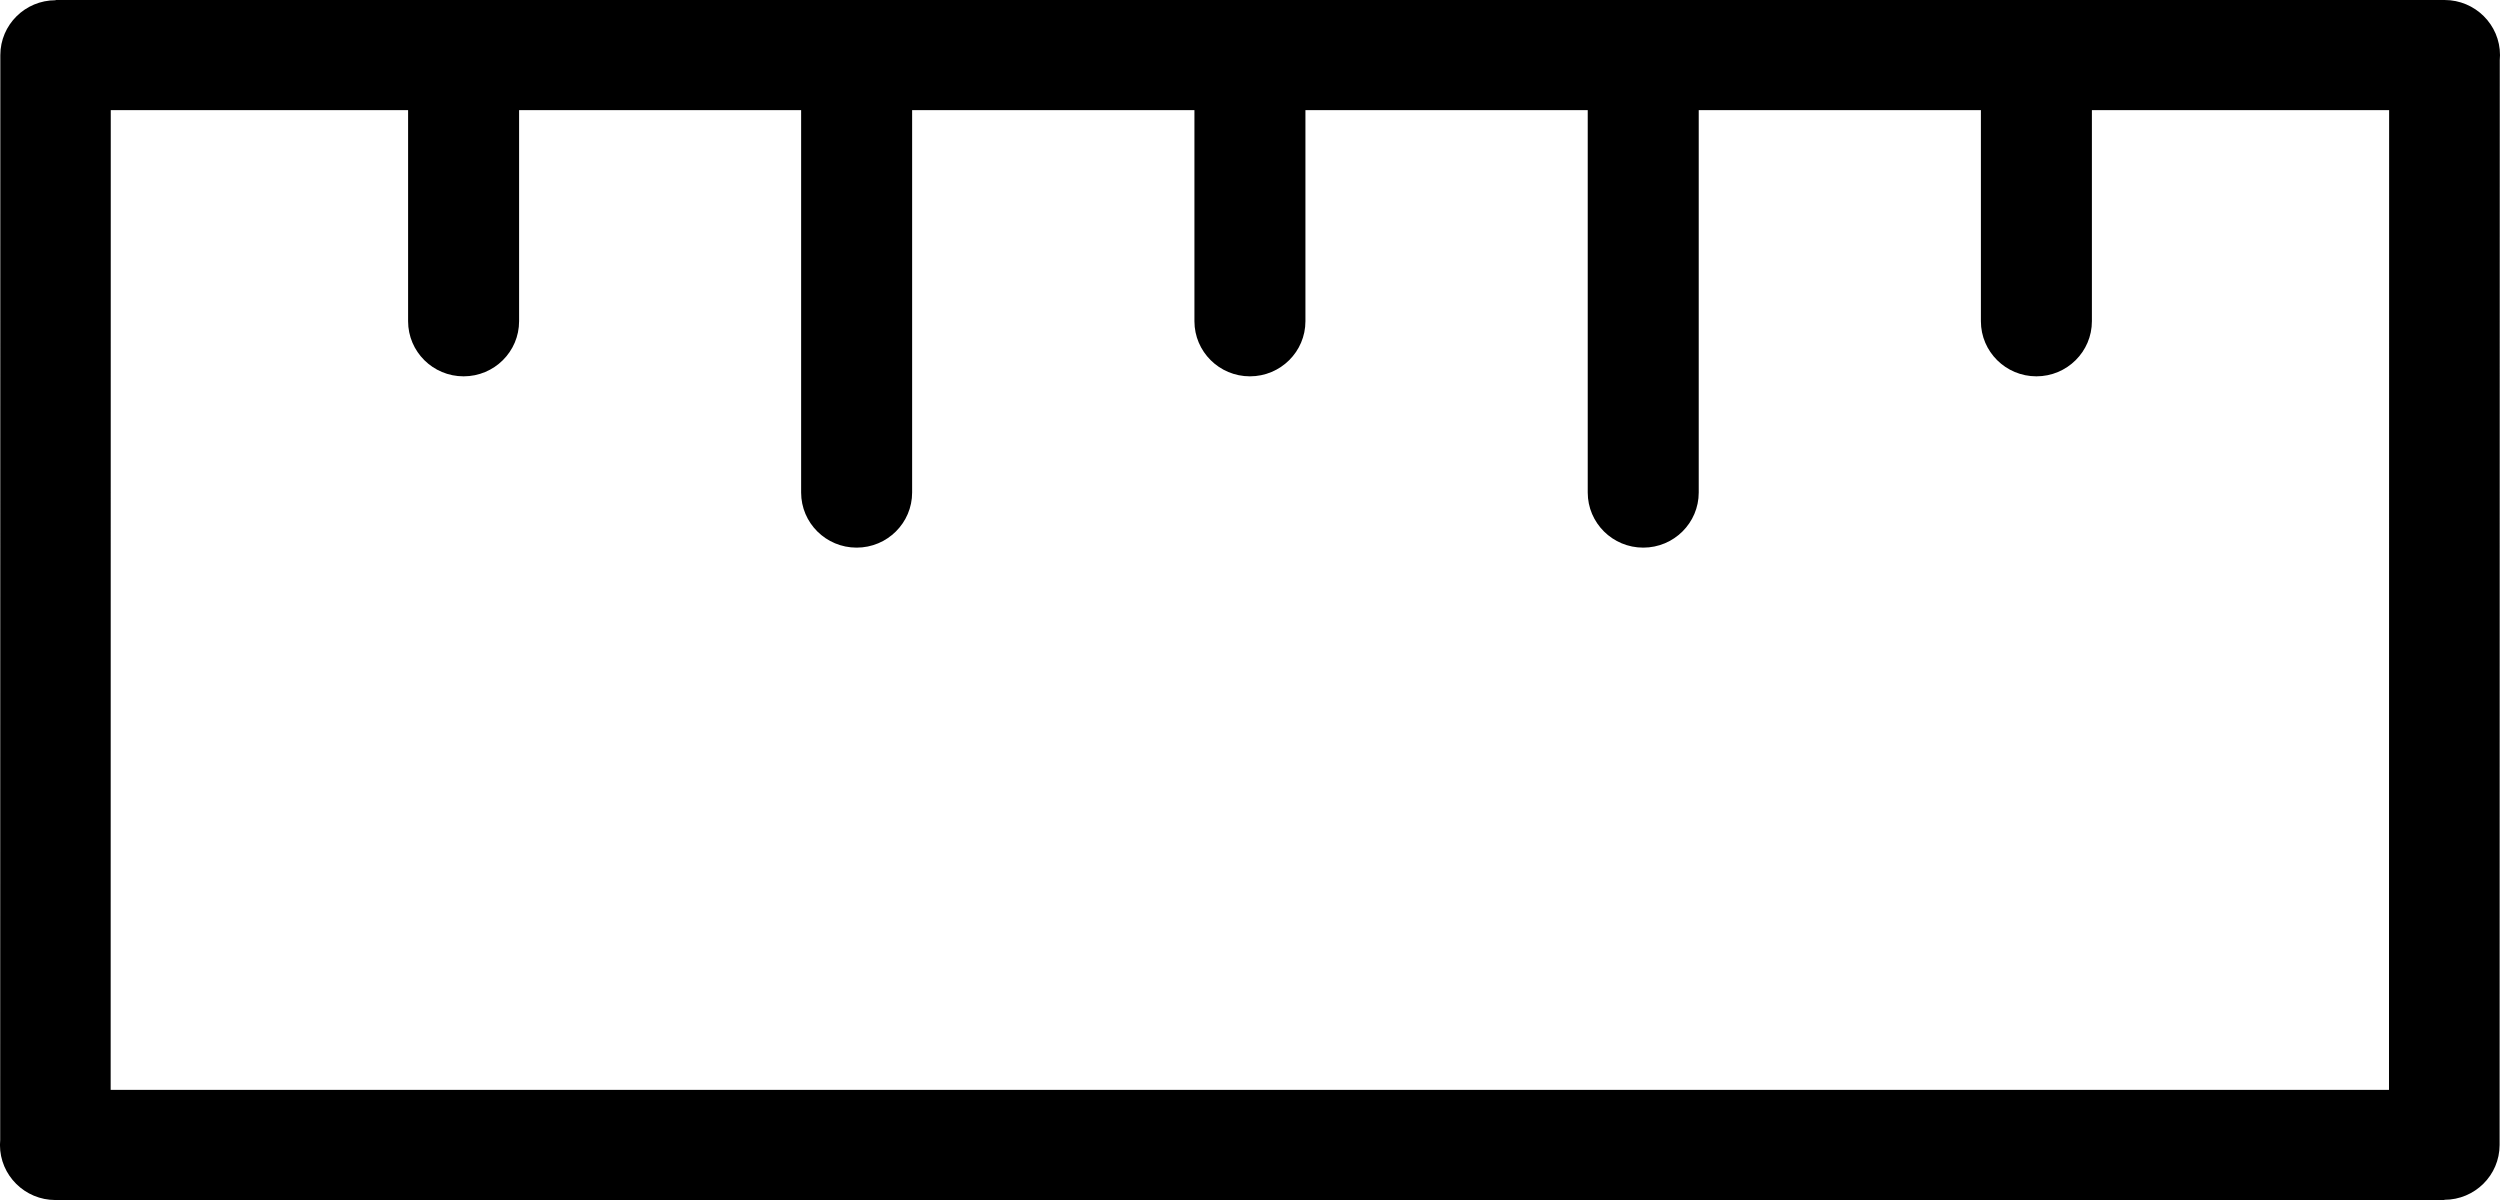 <svg fill="none" height="36" viewBox="0 0 75 36" width="75" xmlns="http://www.w3.org/2000/svg"><path d="m74.993 1.799-.005 32.549c0 .909-.743 1.646-1.658 1.646v.007h-71.666c-.919 0-1.665-.74-1.665-1.653 0-.049.002-.098.007-.146l.004-32.549c0-.909.743-1.646 1.658-1.646v-.007h12.243 11.79 11.798 11.799 11.794 12.243c.919 0 1.665.74 1.665 1.653 0 .049-.003.098-.007.146zm-12.236 1.506v6.332c0 .913-.746 1.653-1.665 1.653-.919 0-1.665-.74-1.665-1.653v-6.332h-8.465v11.471c0 .912-.745 1.653-1.665 1.653-.919 0-1.665-.74-1.665-1.653v-11.471h-8.469v6.332c0 .913-.746 1.653-1.665 1.653-.919 0-1.665-.74-1.665-1.653v-6.332h-8.469v11.471c0 .912-.745 1.653-1.665 1.653s-1.665-.74-1.665-1.653v-11.471h-8.461v6.332c0 .913-.745 1.653-1.665 1.653s-1.665-.74-1.665-1.653v-6.332h-8.92l-.003 29.391h68.35l.004-29.391h-8.92z" fill="currentColor"/></svg>
